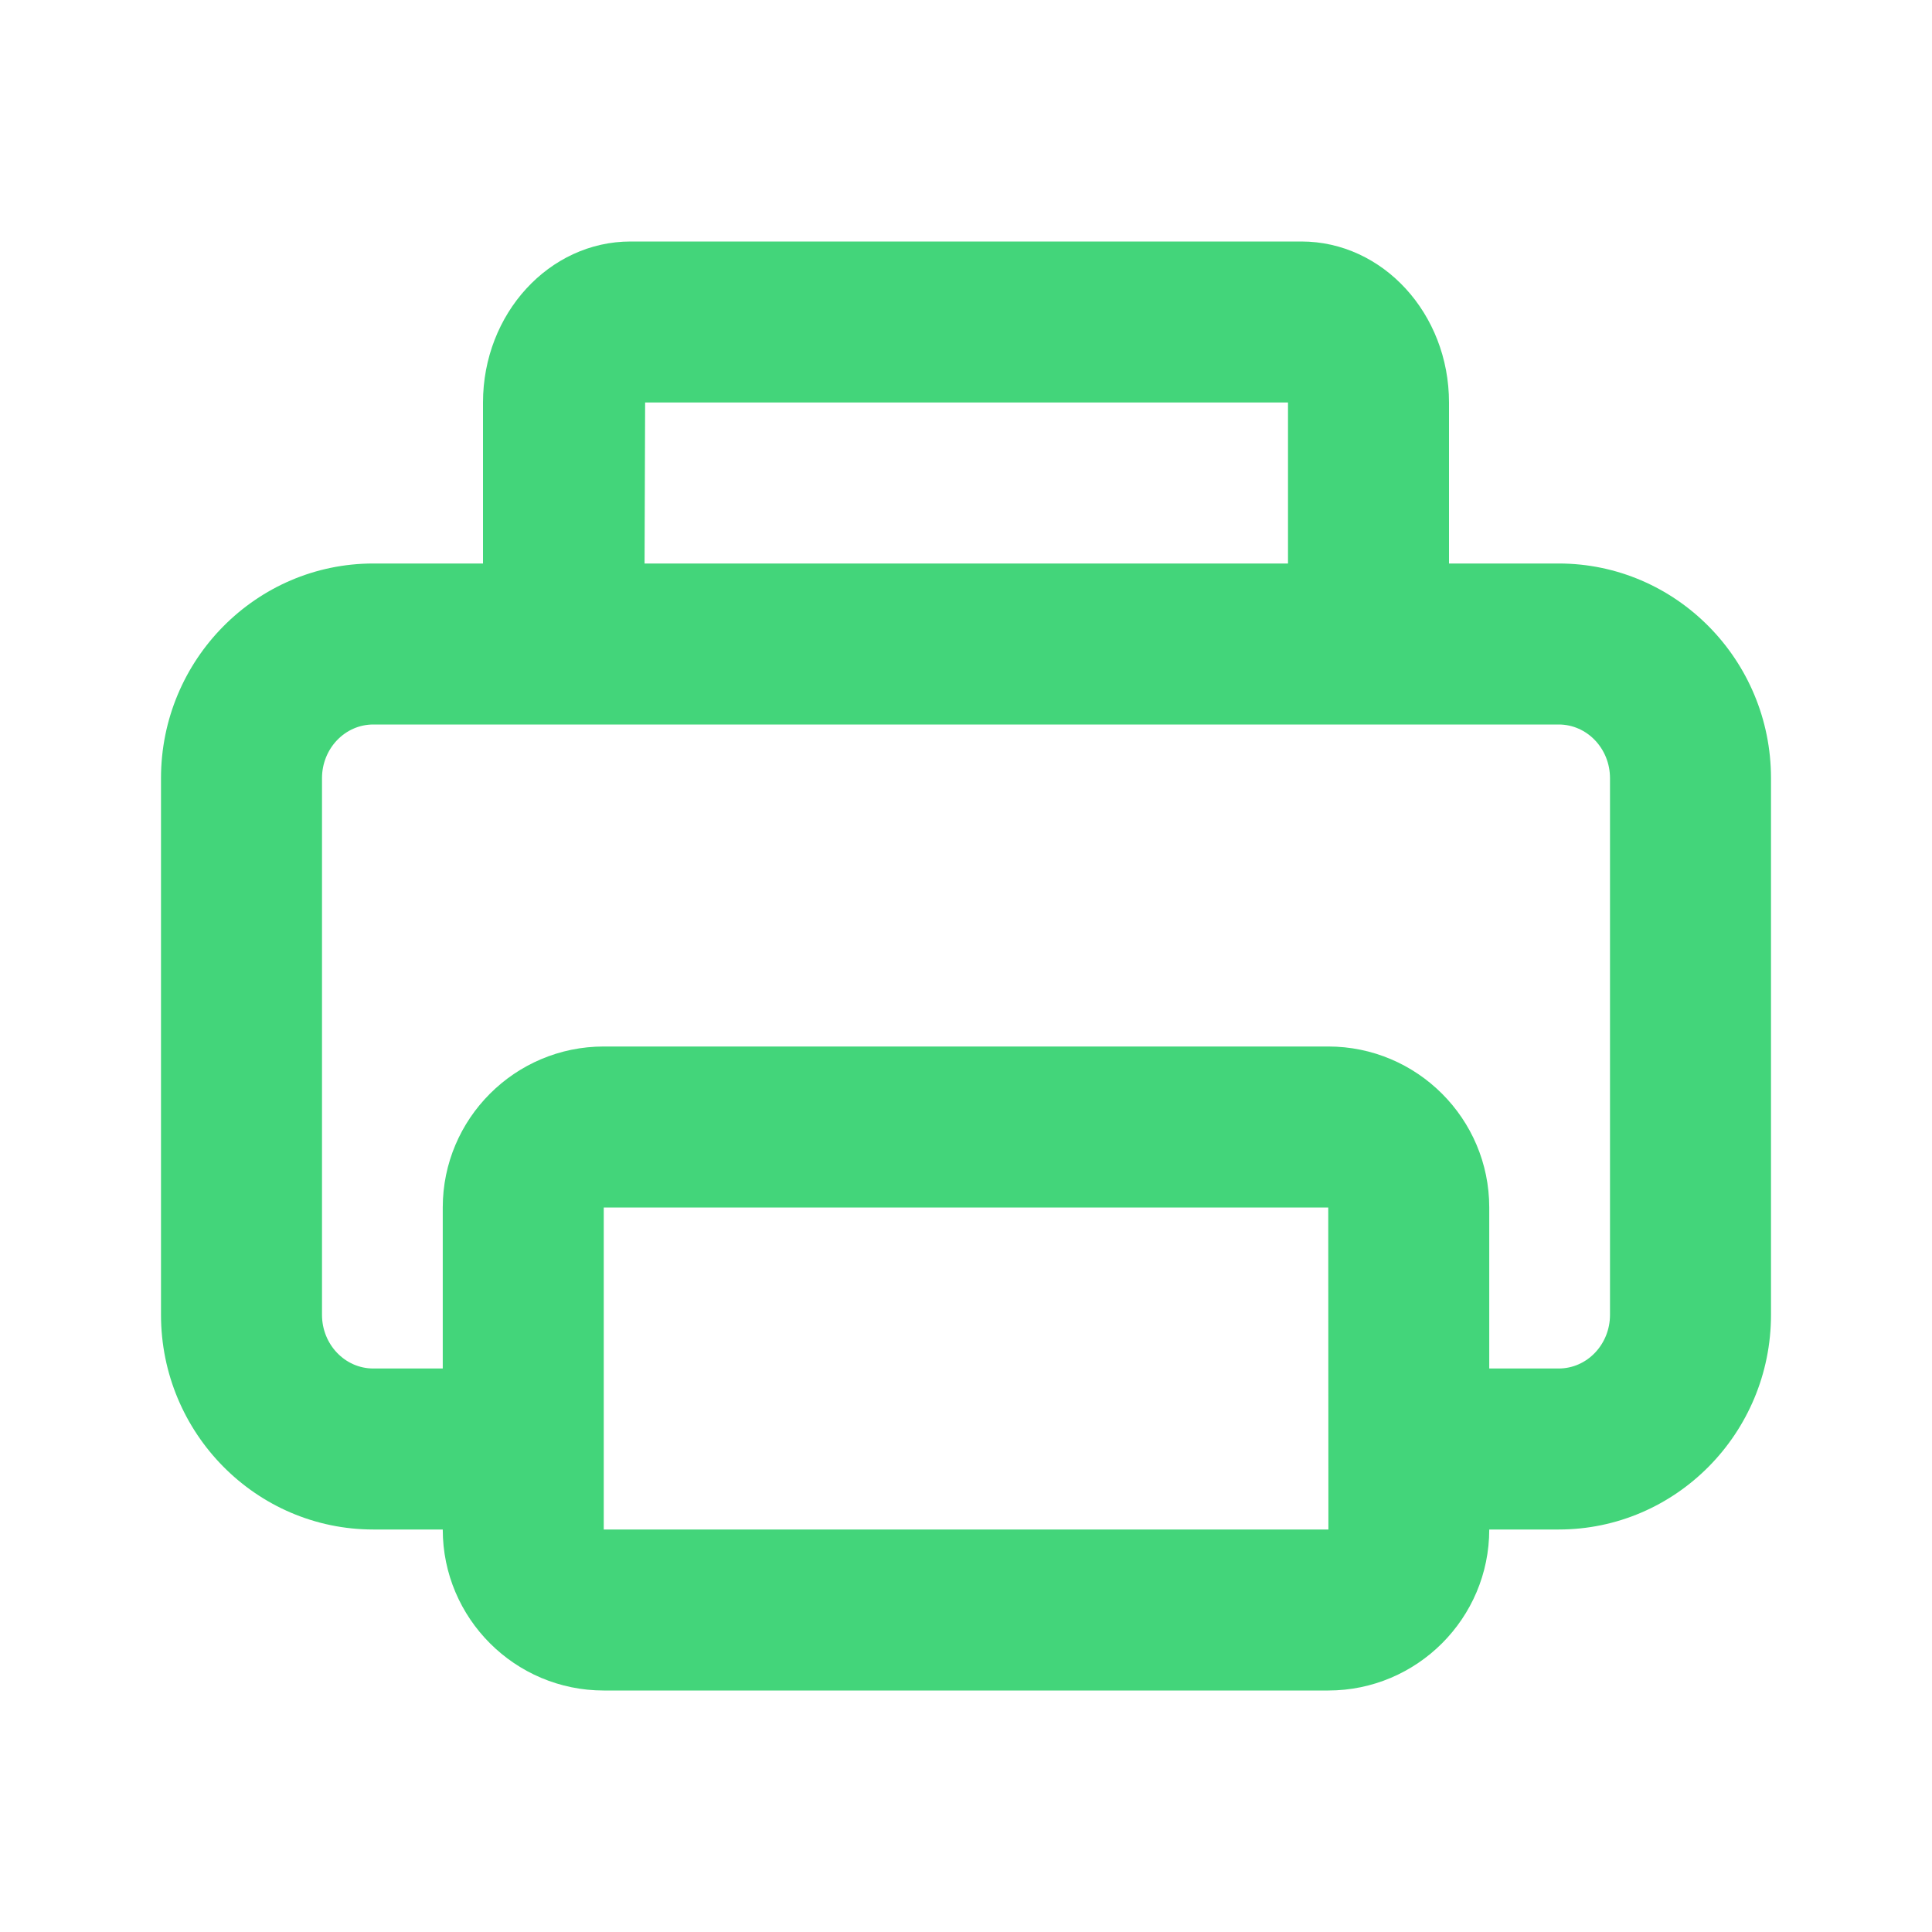 <svg width="24" height="24" viewBox="0 0 24 24" fill="none" xmlns="http://www.w3.org/2000/svg">
<path fill-rule="evenodd" clip-rule="evenodd" d="M20 16.333C20 16.701 19.715 17 19.363 17H18.5V15C18.5 13.897 17.603 13 16.5 13H7.5C6.397 13 5.5 13.897 5.5 15V17H4.637C4.285 17 4 16.701 4 16.333V9.667C4 9.299 4.285 9 4.637 9H6H8H16H18H19.363C19.715 9 20 9.299 20 9.667V16.333ZM7.5 19V15H16.5L16.502 19H7.5ZM8.014 5H16V7H8.007L8.014 5ZM19.363 7H18V5C18 3.897 17.178 3 16.167 3H7.833C6.822 3 6 3.897 6 5V7H4.637C3.183 7 2 8.196 2 9.667V16.333C2 17.804 3.183 19 4.637 19H5.5C5.5 20.103 6.397 21 7.5 21H16.5C17.603 21 18.5 20.103 18.5 19H19.363C20.817 19 22 17.804 22 16.333V9.667C22 8.196 20.817 7 19.363 7Z" fill="#43D57A"/>
</svg>
